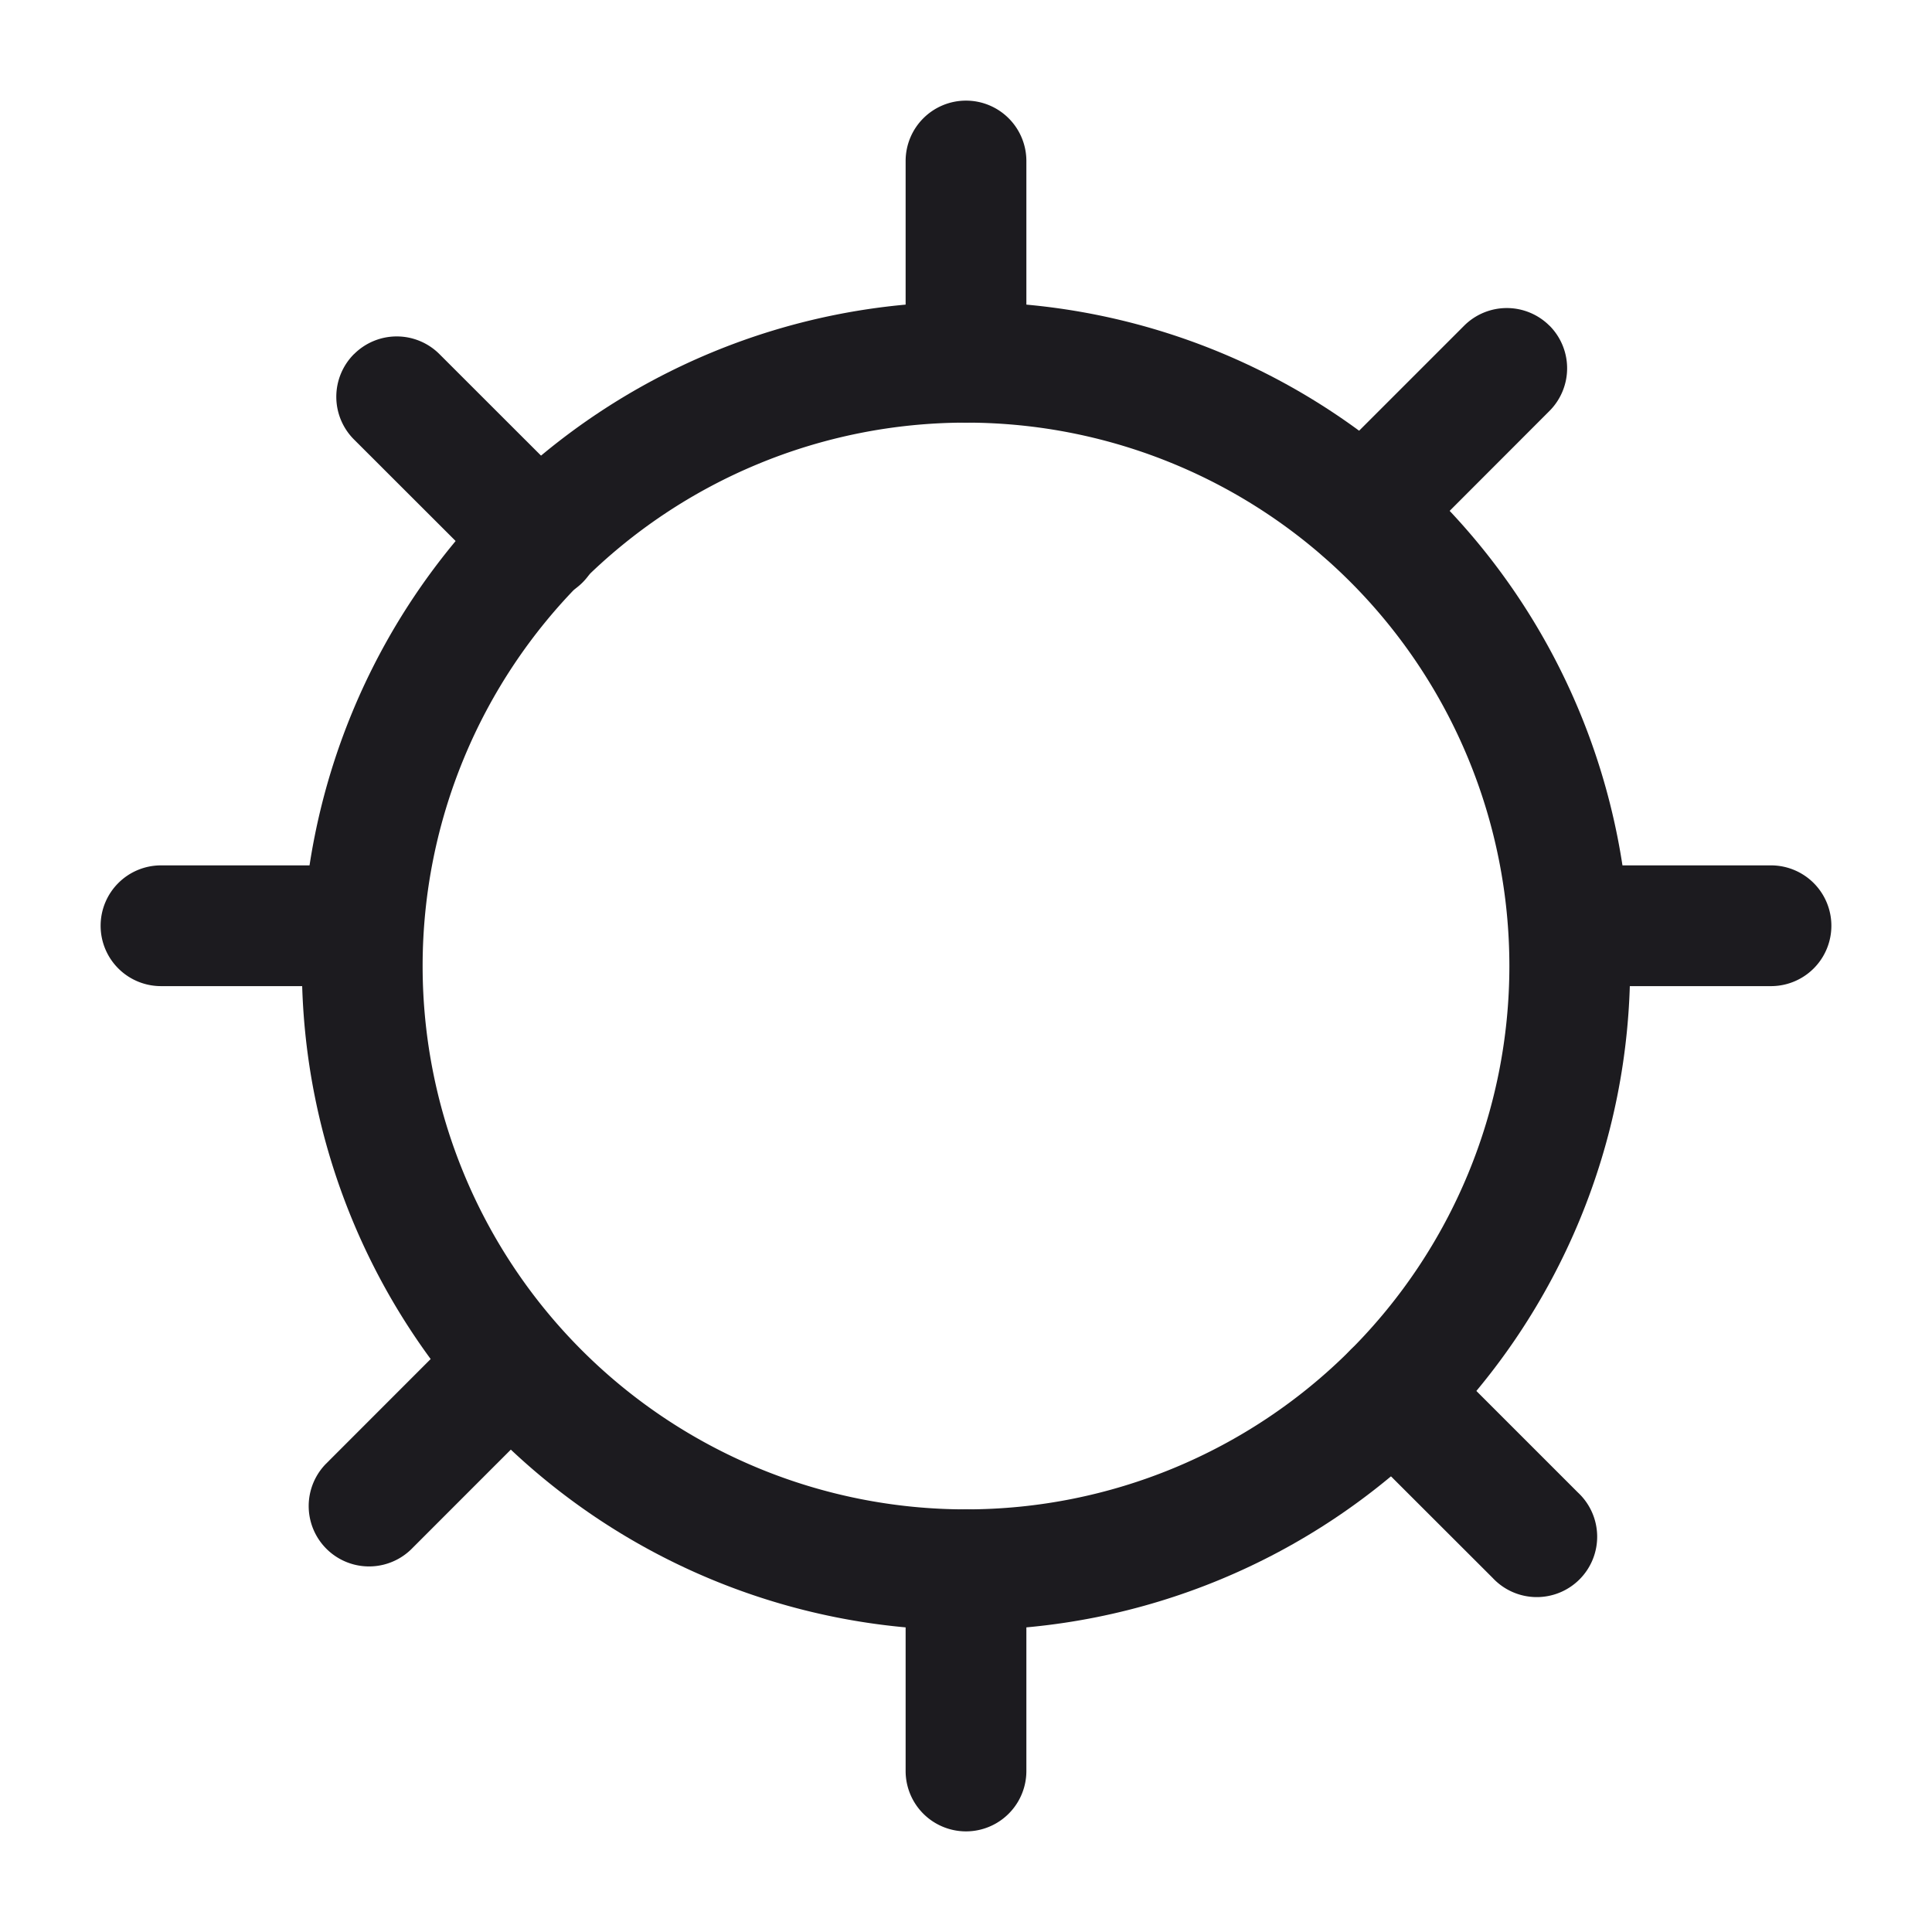 <svg xmlns="http://www.w3.org/2000/svg" width="24" height="24" fill="none" viewBox="0 0 24 24">
  <path fill="#1C1B1F" fill-rule="evenodd" d="M12 5.25a6.75 6.75 0 1 0 0 13.5 6.75 6.75 0 0 0 0-13.5ZM3.75 12a8.25 8.25 0 1 1 16.5 0 8.25 8.25 0 0 1-16.5 0Z" clip-rule="evenodd"/>
  <path fill="#1C1B1F" fill-rule="evenodd" d="M12 18.75a.75.75 0 0 1 .75.75V22a.75.75 0 0 1-1.5 0v-2.5a.75.75 0 0 1 .75-.75Zm6.75-7.25a.75.75 0 0 1 .75-.75H22a.75.75 0 0 1 0 1.5h-2.5a.75.75 0 0 1-.75-.75Zm-17.5 0a.75.75 0 0 1 .75-.75h2.5a.75.75 0 0 1 0 1.5H2a.75.75 0 0 1-.75-.75ZM12 1.25a.75.75 0 0 1 .75.75v2.5a.75.75 0 0 1-1.5 0V2a.75.75 0 0 1 .75-.75Zm4.773 15.523a.75.75 0 0 1 1.061 0l1.768 1.768a.75.75 0 1 1-1.06 1.06l-1.769-1.767a.75.75 0 0 1 0-1.06Zm2.475-12.728a.75.75 0 0 1 0 1.06l-1.768 1.77a.75.75 0 1 1-1.06-1.061l1.768-1.768a.75.75 0 0 1 1.06 0ZM6.873 16.42a.75.75 0 0 1 0 1.06l-1.767 1.768a.75.75 0 0 1-1.061-1.06l1.768-1.769a.75.75 0 0 1 1.06 0ZM4.398 4.399a.75.75 0 0 1 1.061 0l1.768 1.767a.75.75 0 1 1-1.06 1.061l-1.77-1.768a.75.75 0 0 1 0-1.06Z" clip-rule="evenodd"/>
</svg>
